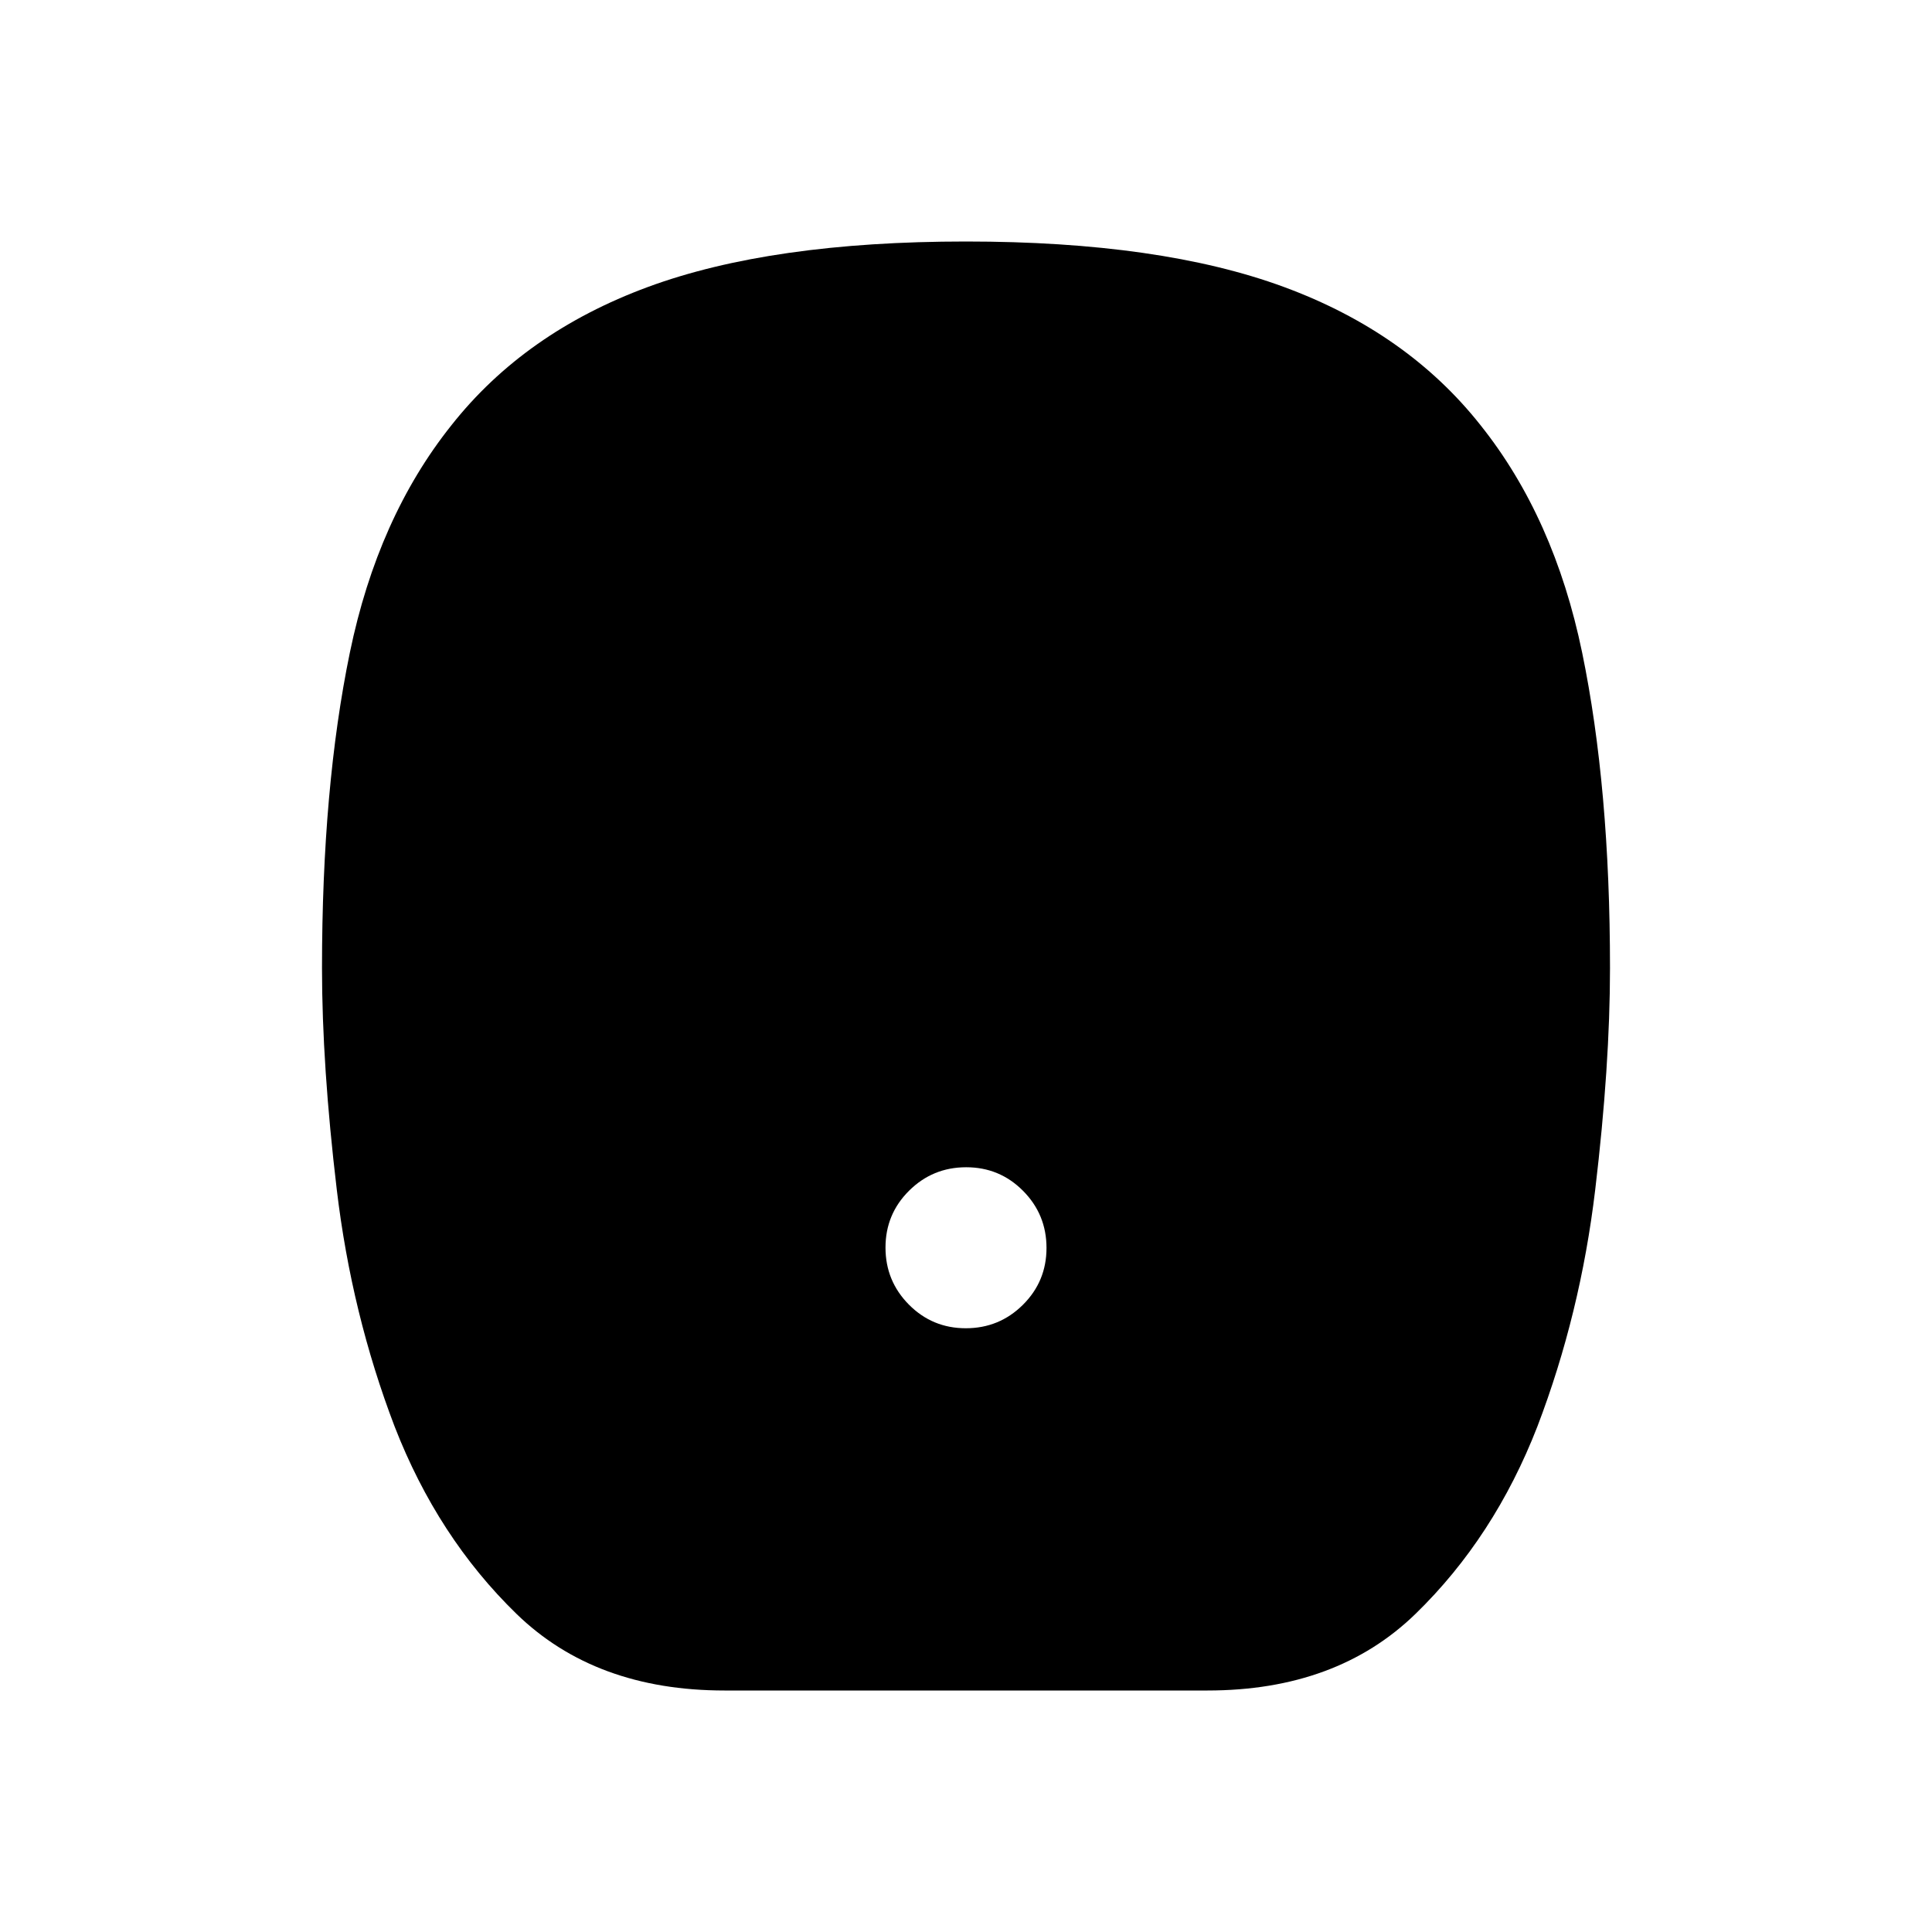 <svg xmlns="http://www.w3.org/2000/svg" height="24" viewBox="0 -960 960 960" width="24"><path d="M479.91-300q16.629 0 28.359-11.64Q520-323.28 520-339.91q0-16.629-11.64-28.359Q496.72-380 480.09-380q-16.629 0-28.359 11.64Q440-356.72 440-340.09q0 16.629 11.64 28.359Q463.28-300 479.91-300ZM360-120q-64.184 0-103.361-38.077-39.178-38.077-60.562-93.118-21.385-55.959-28.731-117.651Q160-430.538 160-479q0-89.692 13.844-156.742t50.463-112.951q36.393-46.114 97.639-68.711Q383.191-840 479.942-840q96.75 0 158.041 22.596 61.29 22.597 97.71 68.711 36.619 45.901 50.463 112.951Q800-568.692 800-479q0 48.462-7.346 110.154-7.346 61.692-28.731 117.651-21.384 55.041-60.562 93.118Q664.184-120 600-120H360Z"/></svg>